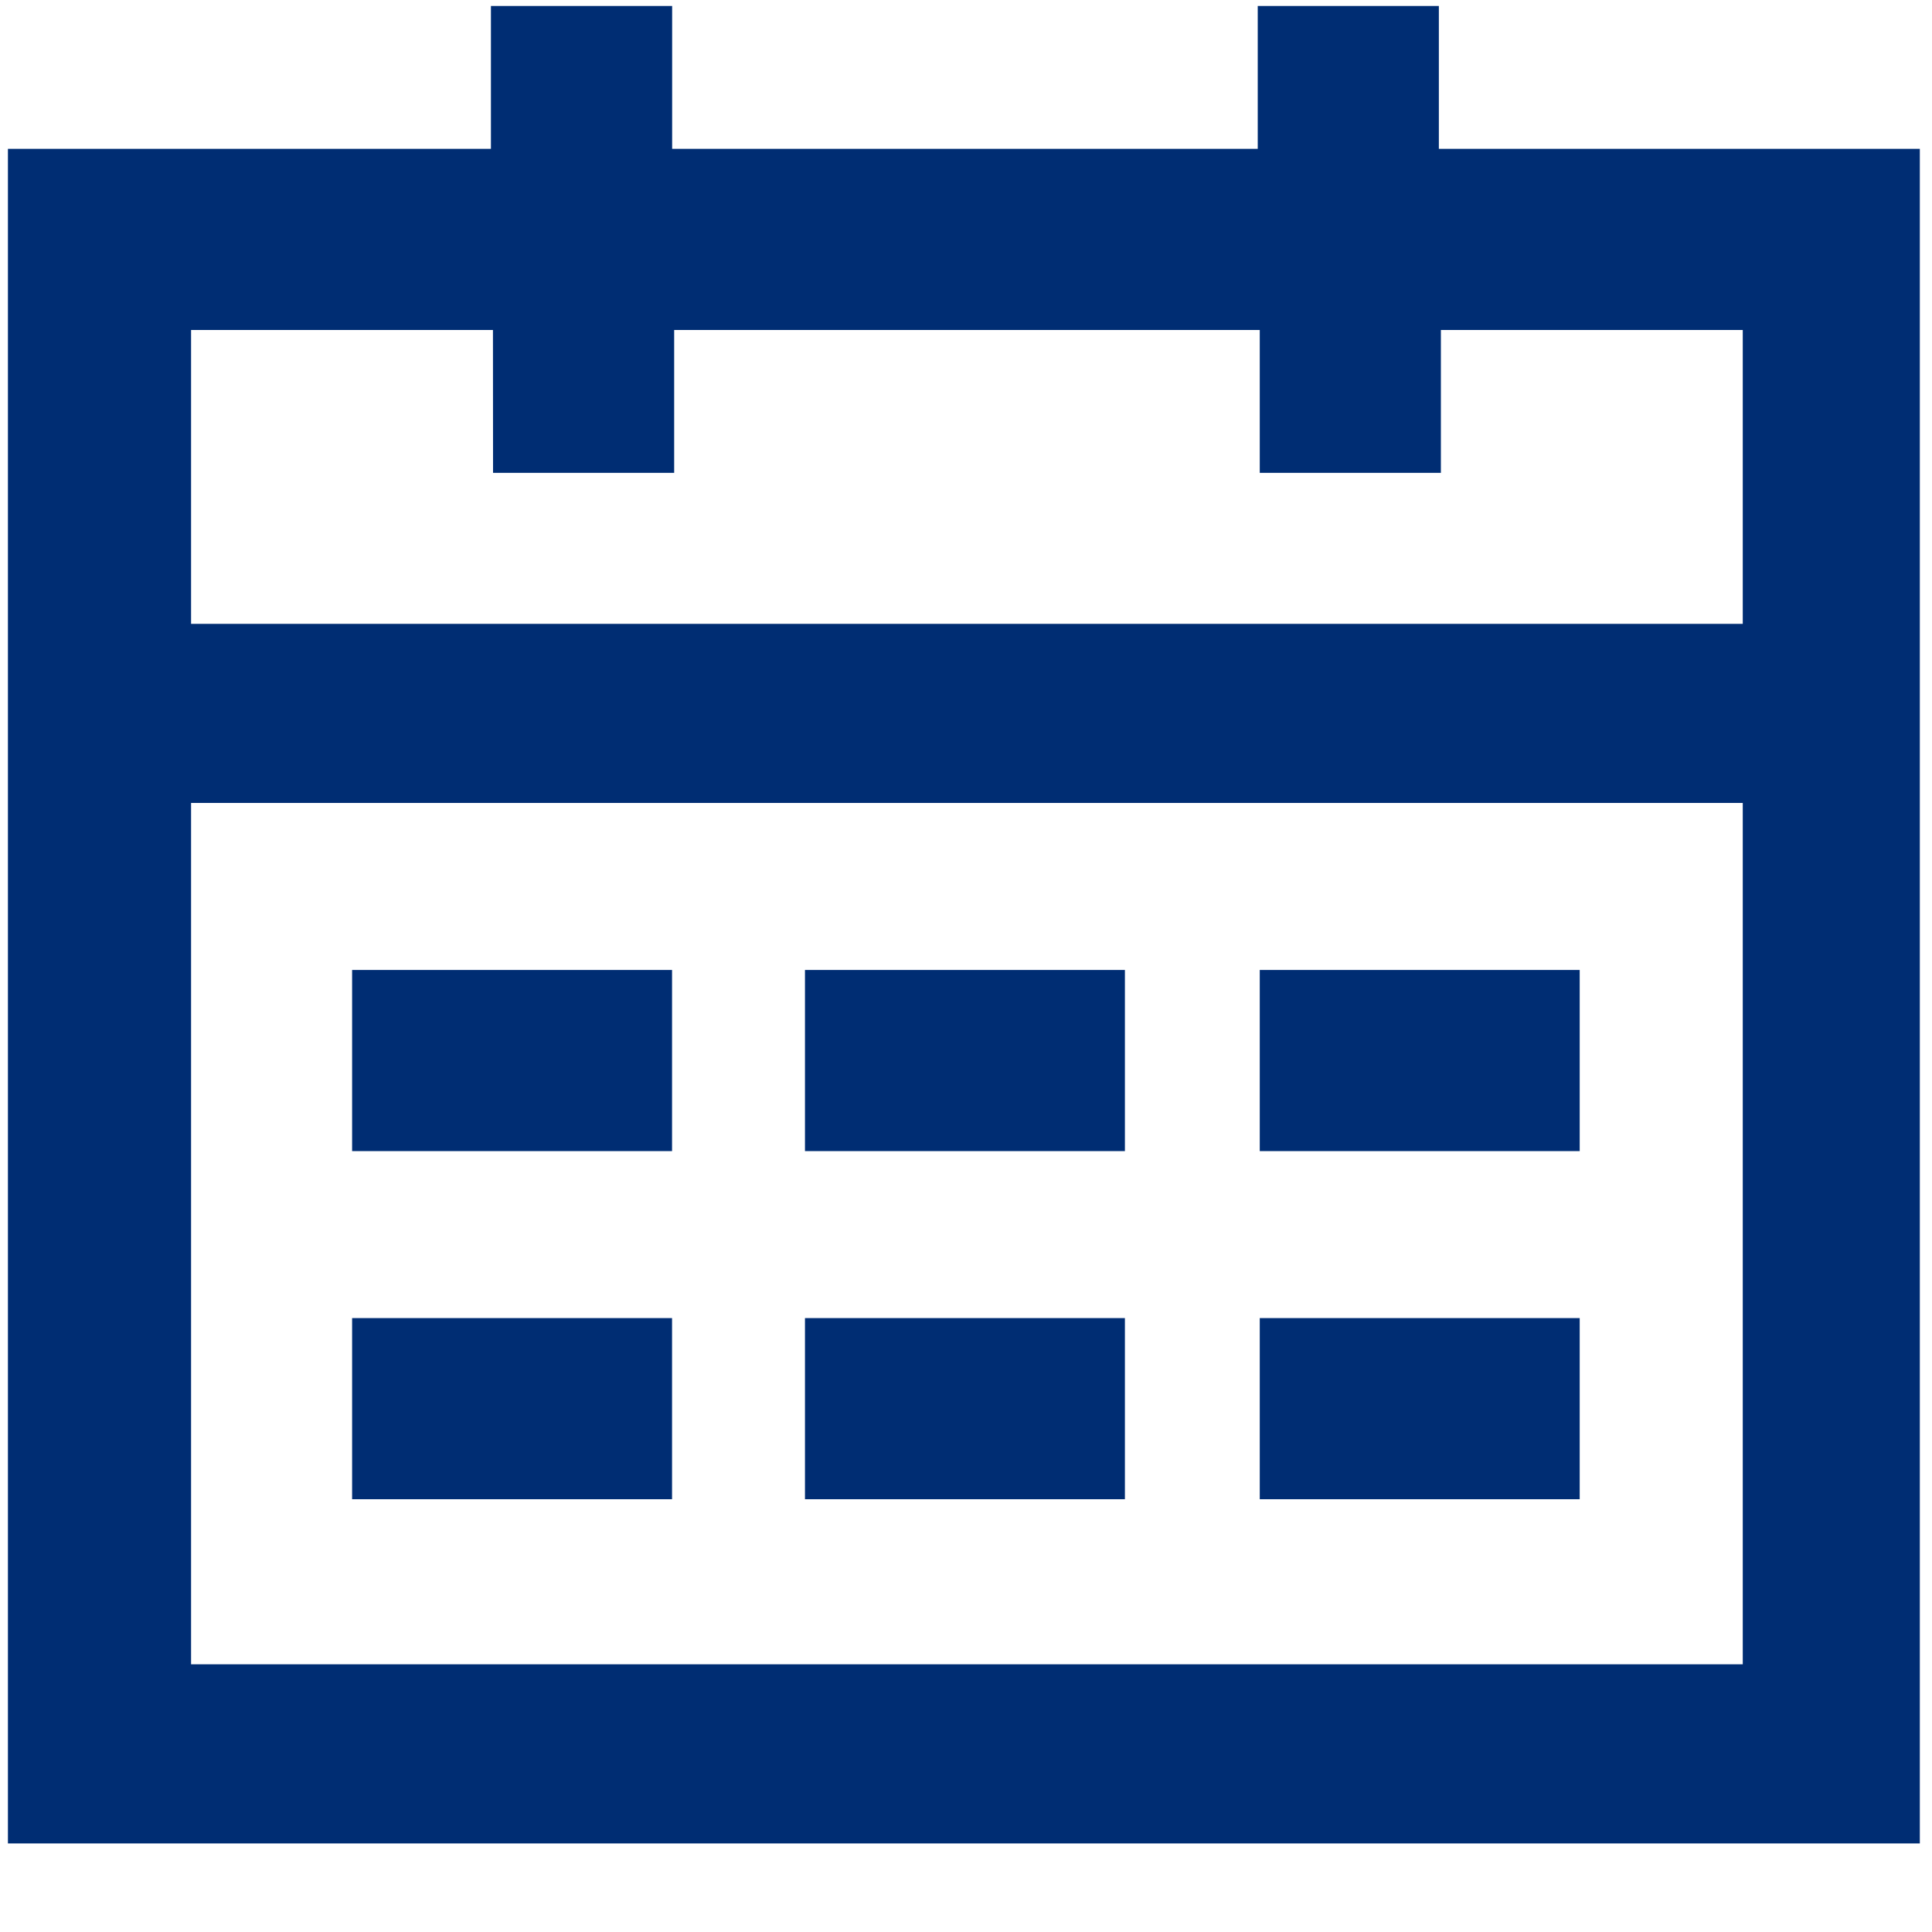<svg height="20" viewBox="0 0 20 20" width="20" xmlns="http://www.w3.org/2000/svg"><path d="m14.958 8.062v1.479h6.062v-1.479h1.875v1.479h4.979v17.542h-19.792v-17.542h5v-1.479zm11.083 8.25h-16.063v8.917h16.063zm-6.396 5.333v1.875h-3.312v-1.875zm-4.688 0v1.875h-3.312v-1.875zm9.396 0v1.875h-3.312v-1.875zm-4.708-3.604v1.875h-3.312v-1.875zm-4.688 0v1.875h-3.312v-1.875zm9.396 0v1.875h-3.312v-1.875zm-11.25-6.625h-3.125v3.042h16.063v-3.042h-3.125v1.479h-1.875v-1.479h-6.062v1.479h-1.875z" fill="#002d73" fill-rule="evenodd" transform="translate(-8 -8)"/></svg>